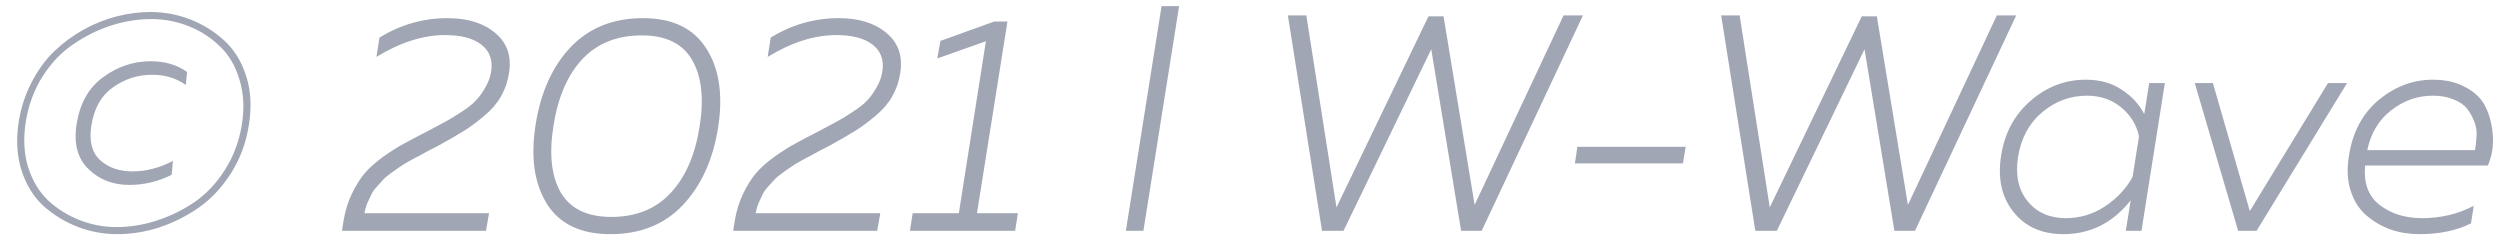 <svg width="130" height="13" viewBox="0 0 130 13" fill="none" xmlns="http://www.w3.org/2000/svg">
<path d="M12.944 6.48C12.805 7.397 12.501 8.229 12.032 8.976C11.563 9.723 11.003 10.325 10.352 10.784C9.712 11.232 9.024 11.579 8.288 11.824C7.563 12.059 6.832 12.176 6.096 12.176C5.381 12.176 4.693 12.048 4.032 11.792C3.371 11.536 2.779 11.173 2.256 10.704C1.744 10.235 1.365 9.621 1.12 8.864C0.875 8.096 0.827 7.248 0.976 6.32C1.093 5.584 1.317 4.901 1.648 4.272C1.979 3.632 2.373 3.093 2.832 2.656C3.291 2.219 3.797 1.845 4.352 1.536C4.917 1.227 5.493 0.997 6.08 0.848C6.667 0.699 7.248 0.624 7.824 0.624C8.539 0.624 9.227 0.752 9.888 1.008C10.549 1.264 11.136 1.627 11.648 2.096C12.171 2.565 12.555 3.184 12.8 3.952C13.045 4.709 13.093 5.552 12.944 6.48ZM8.928 9.088C8.224 9.44 7.488 9.616 6.72 9.616C5.867 9.616 5.157 9.339 4.592 8.784C4.027 8.229 3.824 7.451 3.984 6.448C4.155 5.371 4.613 4.56 5.36 4.016C6.117 3.461 6.939 3.184 7.824 3.184C8.581 3.184 9.216 3.371 9.728 3.744L9.664 4.416C9.163 4.064 8.581 3.888 7.92 3.888C7.163 3.888 6.48 4.107 5.872 4.544C5.264 4.971 4.891 5.632 4.752 6.528C4.624 7.328 4.773 7.925 5.2 8.32C5.627 8.715 6.192 8.912 6.896 8.912C7.6 8.912 8.299 8.731 8.992 8.368L8.928 9.088ZM1.344 6.32C1.205 7.173 1.243 7.957 1.456 8.672C1.68 9.387 2.027 9.968 2.496 10.416C2.965 10.853 3.509 11.195 4.128 11.44C4.747 11.685 5.392 11.808 6.064 11.808C6.757 11.808 7.451 11.696 8.144 11.472C8.837 11.248 9.493 10.928 10.112 10.512C10.731 10.085 11.259 9.525 11.696 8.832C12.144 8.128 12.437 7.344 12.576 6.48C12.715 5.627 12.672 4.843 12.448 4.128C12.235 3.413 11.893 2.837 11.424 2.4C10.965 1.952 10.427 1.605 9.808 1.36C9.189 1.115 8.544 0.992 7.872 0.992C7.168 0.992 6.469 1.104 5.776 1.328C5.083 1.552 4.427 1.877 3.808 2.304C3.189 2.72 2.656 3.28 2.208 3.984C1.771 4.677 1.483 5.456 1.344 6.32ZM19.734 1.952C20.833 1.28 22.011 0.944 23.27 0.944C24.315 0.944 25.142 1.2 25.75 1.712C26.369 2.224 26.609 2.917 26.47 3.792C26.406 4.229 26.267 4.635 26.054 5.008C25.851 5.371 25.563 5.707 25.19 6.016C24.827 6.325 24.475 6.587 24.134 6.8C23.793 7.013 23.35 7.269 22.806 7.568C22.742 7.6 22.566 7.691 22.278 7.84C22.001 7.989 21.825 8.085 21.75 8.128C21.675 8.16 21.515 8.245 21.27 8.384C21.025 8.523 20.859 8.624 20.774 8.688C20.689 8.752 20.545 8.853 20.342 8.992C20.15 9.131 20.011 9.248 19.926 9.344C19.851 9.429 19.745 9.547 19.606 9.696C19.467 9.845 19.366 9.989 19.302 10.128C19.238 10.256 19.169 10.405 19.094 10.576C19.03 10.736 18.982 10.907 18.95 11.088H25.43L25.27 12H17.782L17.862 11.488C17.947 10.976 18.091 10.507 18.294 10.08C18.507 9.643 18.731 9.285 18.966 9.008C19.211 8.72 19.542 8.427 19.958 8.128C20.385 7.829 20.742 7.605 21.03 7.456C21.318 7.296 21.723 7.083 22.246 6.816C22.651 6.603 22.961 6.437 23.174 6.32C23.398 6.203 23.67 6.037 23.99 5.824C24.321 5.611 24.571 5.413 24.742 5.232C24.923 5.04 25.089 4.811 25.238 4.544C25.398 4.277 25.499 3.995 25.542 3.696C25.627 3.109 25.457 2.651 25.03 2.32C24.603 1.989 23.974 1.824 23.142 1.824C22.001 1.824 20.811 2.203 19.574 2.96L19.734 1.952ZM27.852 6.48C28.118 4.795 28.726 3.451 29.676 2.448C30.636 1.445 31.889 0.944 33.436 0.944C34.972 0.944 36.07 1.472 36.732 2.528C37.404 3.573 37.606 4.944 37.34 6.64C37.073 8.315 36.46 9.659 35.5 10.672C34.55 11.675 33.297 12.176 31.74 12.176C30.204 12.176 29.105 11.653 28.444 10.608C27.782 9.552 27.585 8.176 27.852 6.48ZM36.38 6.576C36.614 5.104 36.481 3.947 35.98 3.104C35.489 2.261 34.62 1.84 33.372 1.84C32.092 1.84 31.062 2.251 30.284 3.072C29.516 3.893 29.014 5.051 28.78 6.544C28.545 8.016 28.673 9.173 29.164 10.016C29.665 10.859 30.54 11.28 31.788 11.28C33.068 11.28 34.092 10.869 34.86 10.048C35.638 9.227 36.145 8.069 36.38 6.576ZM40.078 1.952C41.176 1.28 42.355 0.944 43.614 0.944C44.659 0.944 45.486 1.2 46.094 1.712C46.712 2.224 46.952 2.917 46.814 3.792C46.75 4.229 46.611 4.635 46.398 5.008C46.195 5.371 45.907 5.707 45.534 6.016C45.171 6.325 44.819 6.587 44.478 6.8C44.136 7.013 43.694 7.269 43.15 7.568C43.086 7.6 42.91 7.691 42.622 7.84C42.344 7.989 42.168 8.085 42.094 8.128C42.019 8.16 41.859 8.245 41.614 8.384C41.368 8.523 41.203 8.624 41.118 8.688C41.032 8.752 40.888 8.853 40.686 8.992C40.494 9.131 40.355 9.248 40.27 9.344C40.195 9.429 40.088 9.547 39.95 9.696C39.811 9.845 39.71 9.989 39.646 10.128C39.582 10.256 39.512 10.405 39.438 10.576C39.374 10.736 39.326 10.907 39.294 11.088H45.774L45.614 12H38.126L38.206 11.488C38.291 10.976 38.435 10.507 38.638 10.08C38.851 9.643 39.075 9.285 39.31 9.008C39.555 8.72 39.886 8.427 40.302 8.128C40.728 7.829 41.086 7.605 41.374 7.456C41.662 7.296 42.067 7.083 42.59 6.816C42.995 6.603 43.304 6.437 43.518 6.32C43.742 6.203 44.014 6.037 44.334 5.824C44.664 5.611 44.915 5.413 45.086 5.232C45.267 5.04 45.432 4.811 45.582 4.544C45.742 4.277 45.843 3.995 45.886 3.696C45.971 3.109 45.8 2.651 45.374 2.32C44.947 1.989 44.318 1.824 43.486 1.824C42.344 1.824 41.155 2.203 39.918 2.96L40.078 1.952ZM51.7 1.12H52.388L50.803 11.088H52.931L52.788 12H47.316L47.459 11.088H49.859L51.267 2.144L48.739 3.04L48.9 2.128L51.7 1.12ZM60.401 0.32H61.313L59.457 12H58.545L60.401 0.32ZM81.305 0.8H82.313L77.049 12H75.977L74.425 2.56L69.865 12H68.745L66.969 0.8H67.929L69.497 10.784L74.281 0.848H75.065L76.681 10.656L81.305 0.8ZM82.024 7.632H87.656L87.512 8.496H81.896L82.024 7.632ZM103.836 0.8H104.844L99.58 12H98.508L96.956 2.56L92.396 12H91.276L89.5 0.8H90.46L92.028 10.784L96.812 0.848H97.596L99.212 10.656L103.836 0.8ZM110.797 10.416C109.869 11.589 108.701 12.176 107.293 12.176C106.183 12.176 105.319 11.792 104.701 11.024C104.082 10.245 103.869 9.264 104.061 8.08C104.242 6.917 104.749 5.973 105.581 5.248C106.423 4.512 107.383 4.144 108.461 4.144C109.186 4.144 109.805 4.315 110.317 4.656C110.839 4.987 111.234 5.413 111.501 5.936L111.757 4.32H112.573L111.357 12H110.541L110.797 10.416ZM104.941 8.144C104.791 9.104 104.957 9.877 105.437 10.464C105.917 11.051 106.578 11.344 107.421 11.344C108.157 11.344 108.834 11.141 109.453 10.736C110.082 10.32 110.562 9.808 110.893 9.2L111.229 7.088C111.101 6.491 110.791 5.989 110.301 5.584C109.81 5.179 109.218 4.976 108.525 4.976C107.65 4.976 106.871 5.264 106.189 5.84C105.517 6.405 105.101 7.173 104.941 8.144ZM121.055 4.32H122.047L117.343 12H116.383L114.127 4.32H115.071L116.991 10.976L121.055 4.32ZM122.139 8.128C122.331 6.88 122.848 5.904 123.691 5.2C124.544 4.496 125.483 4.144 126.507 4.144C127.189 4.144 127.771 4.283 128.251 4.56C128.741 4.827 129.083 5.179 129.275 5.616C129.477 6.043 129.595 6.523 129.627 7.056C129.669 7.579 129.584 8.096 129.371 8.608H122.987C122.901 9.515 123.152 10.197 123.739 10.656C124.336 11.115 125.072 11.344 125.947 11.344C126.917 11.344 127.813 11.131 128.635 10.704L128.491 11.616C127.744 11.989 126.848 12.176 125.803 12.176C125.28 12.176 124.784 12.096 124.315 11.936C123.845 11.765 123.424 11.52 123.051 11.2C122.677 10.88 122.405 10.453 122.235 9.92C122.064 9.387 122.032 8.789 122.139 8.128ZM128.699 7.808C128.741 7.573 128.768 7.333 128.779 7.088C128.8 6.832 128.763 6.581 128.667 6.336C128.571 6.08 128.443 5.851 128.283 5.648C128.123 5.445 127.888 5.285 127.579 5.168C127.269 5.04 126.912 4.976 126.507 4.976C125.707 4.976 124.981 5.232 124.331 5.744C123.691 6.245 123.28 6.933 123.099 7.808H128.699Z" fill="#A1A6B4"/>
</svg>
